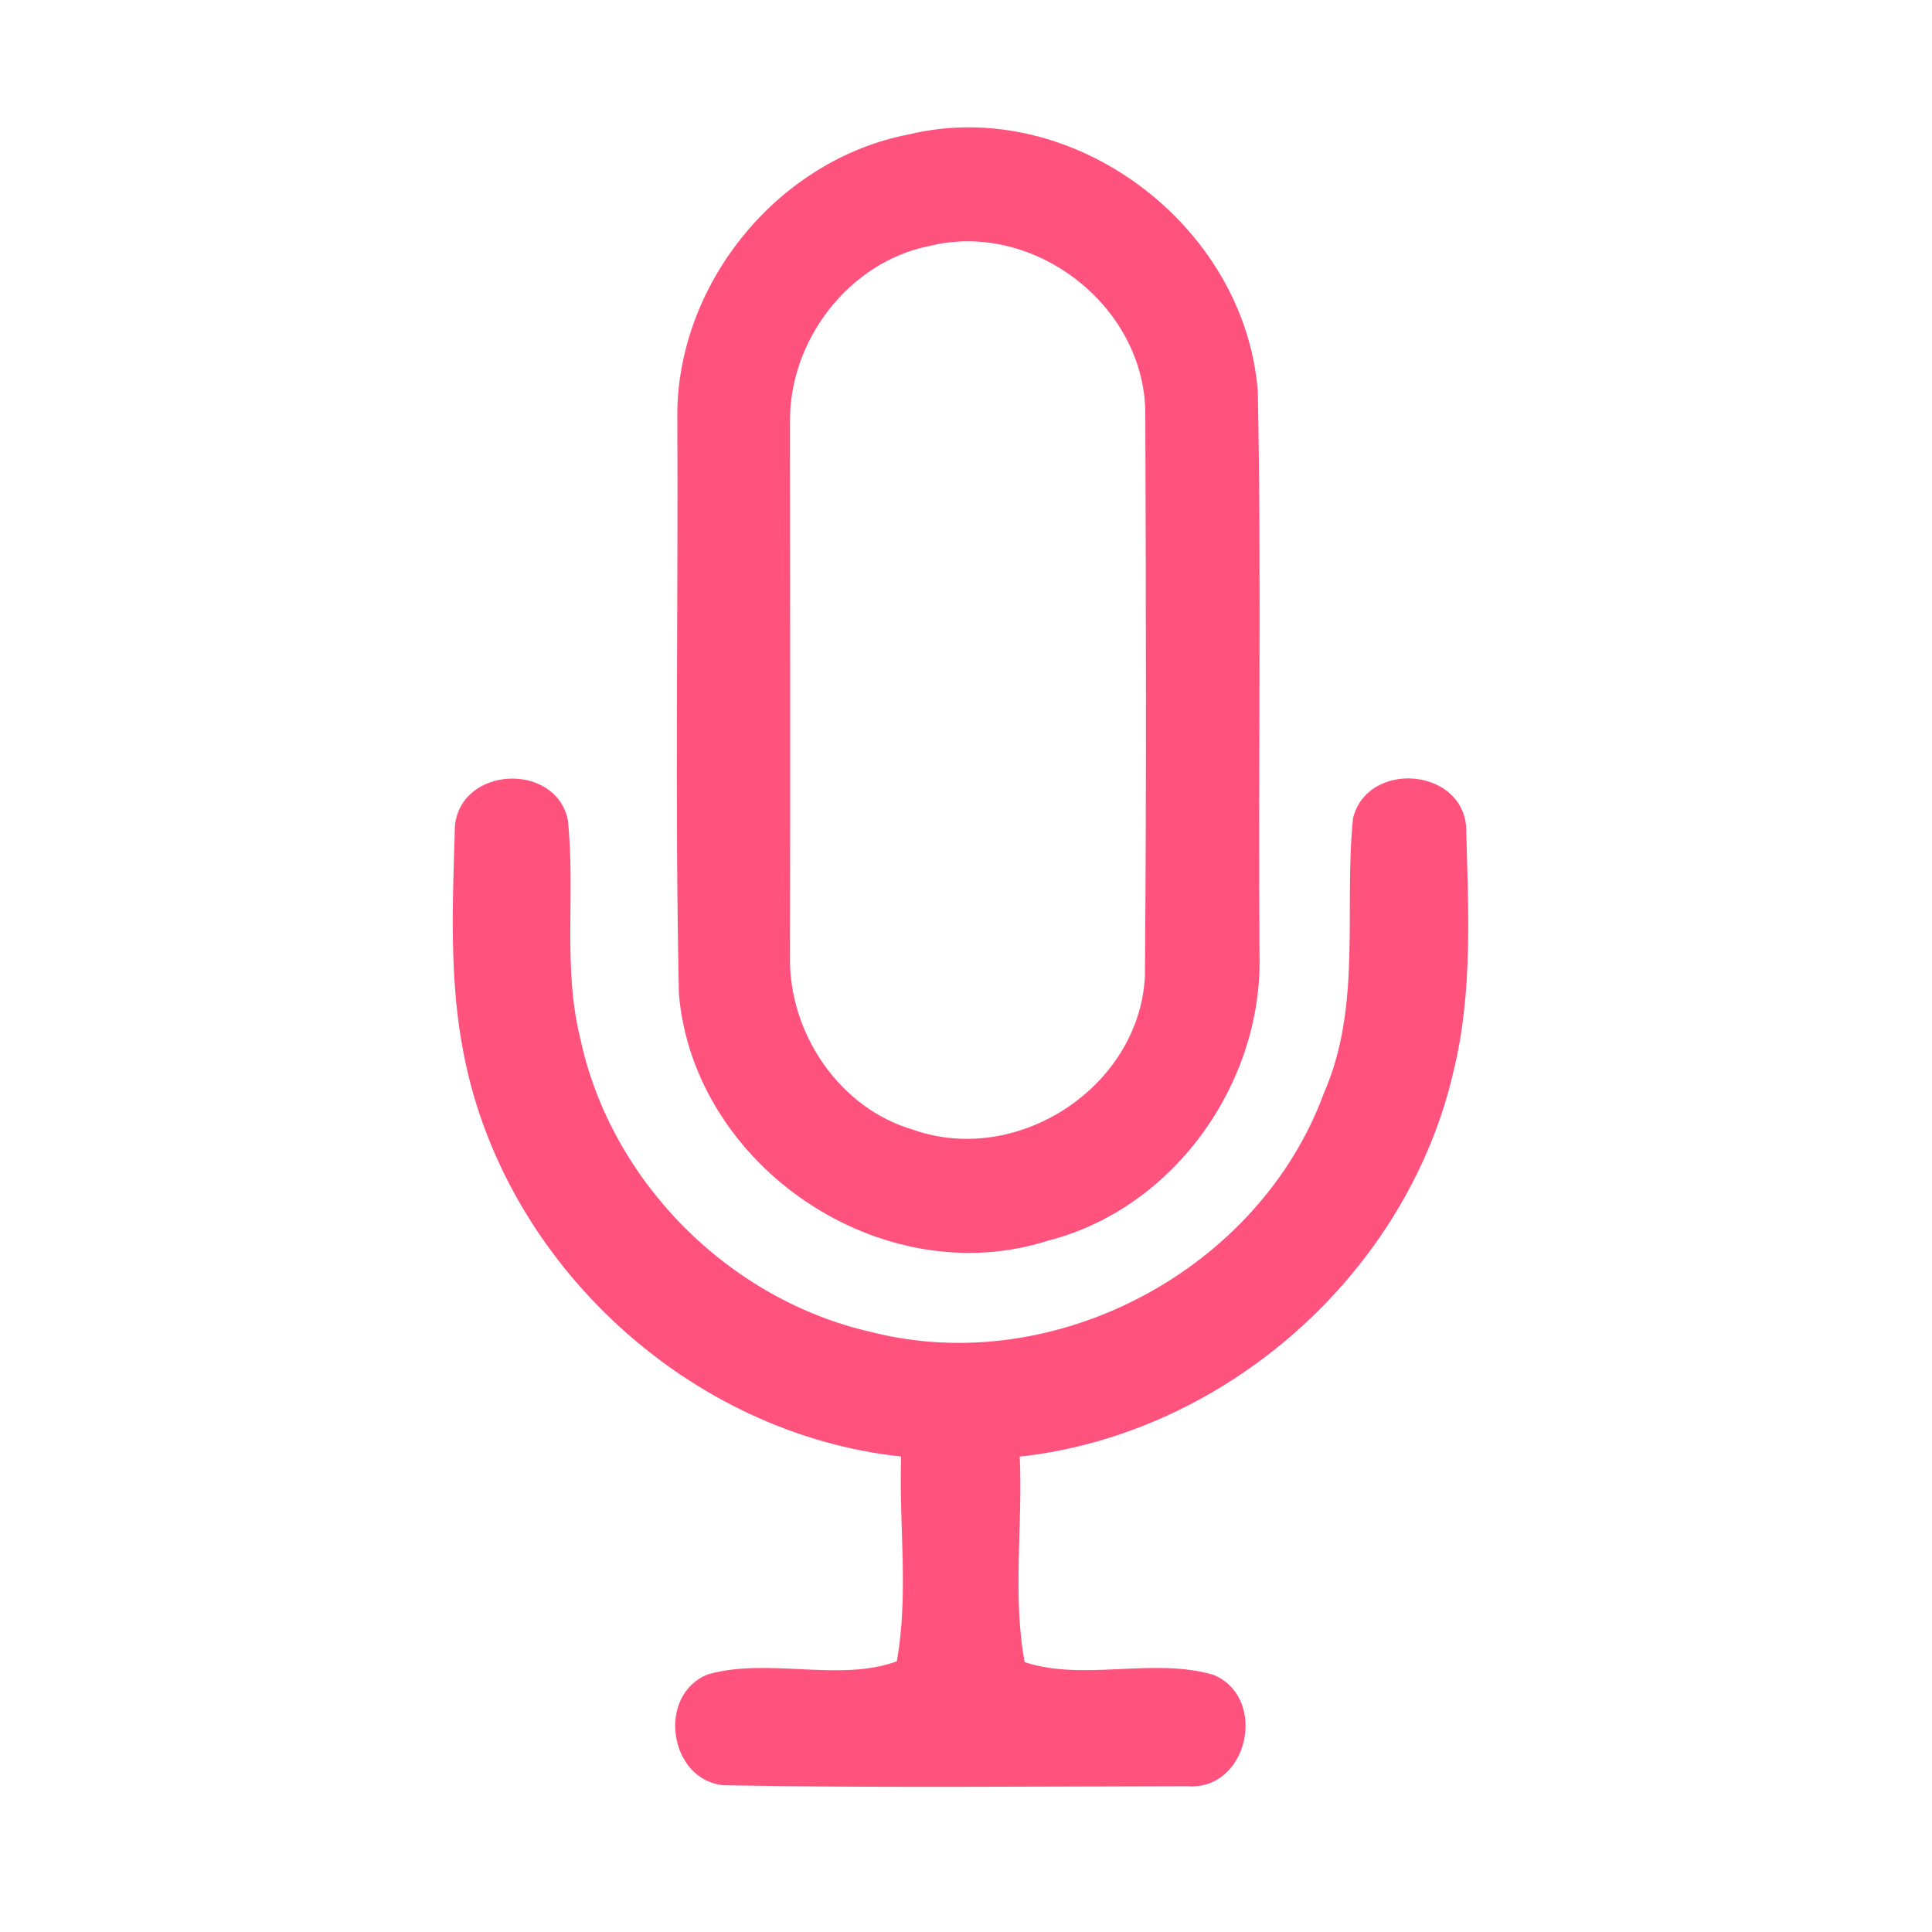 <?xml version="1.0" encoding="UTF-8" ?>
<!DOCTYPE svg PUBLIC "-//W3C//DTD SVG 1.1//EN" "http://www.w3.org/Graphics/SVG/1.1/DTD/svg11.dtd">
<svg width="192pt" height="192pt" viewBox="0 0 192 192" version="1.1" xmlns="http://www.w3.org/2000/svg">
<g id="#ff537eff">
<path fill="#ff537e" opacity="1.00" d=" M 90.31 13.36 C 106.56 9.44 123.76 22.38 125.00 38.94 C 125.37 57.62 125.02 76.31 125.17 95.00 C 125.45 107.69 116.62 120.10 104.20 123.28 C 87.70 128.60 68.97 116.01 67.47 98.81 C 67.06 79.52 67.41 60.21 67.31 40.92 C 67.50 27.89 77.48 15.82 90.31 13.36 M 92.34 24.45 C 84.33 26.06 78.41 33.86 78.51 41.95 C 78.52 59.65 78.54 77.35 78.51 95.04 C 78.36 102.63 83.41 110.17 90.81 112.29 C 101.15 115.91 113.23 108.00 113.78 97.02 C 113.94 78.33 113.88 59.62 113.82 40.92 C 113.66 30.28 102.66 21.87 92.34 24.45 Z" />
<path fill="#ff537e" opacity="1.00" d=" M 45.21 82.07 C 45.79 76.18 55.11 75.69 56.42 81.41 C 57.22 88.64 55.89 96.06 57.67 103.20 C 60.69 117.41 72.46 129.19 86.61 132.38 C 104.82 137.01 125.13 126.21 131.58 108.60 C 135.36 99.96 133.54 90.40 134.46 81.33 C 135.85 75.62 145.17 76.23 145.70 82.11 C 145.91 90.21 146.40 98.51 144.45 106.46 C 139.83 126.55 121.82 142.50 101.34 144.76 C 101.66 151.52 100.60 158.63 101.83 165.18 C 107.68 167.12 114.56 164.68 120.59 166.44 C 126.07 168.74 124.03 177.97 118.02 177.51 C 102.68 177.53 87.32 177.69 71.99 177.42 C 66.46 176.99 65.21 168.40 70.37 166.39 C 76.40 164.69 83.42 167.20 89.12 165.10 C 90.32 158.53 89.33 151.49 89.55 144.75 C 68.52 142.50 50.21 125.67 46.12 104.93 C 44.60 97.42 44.99 89.67 45.21 82.07 Z" />
</g>
</svg>
